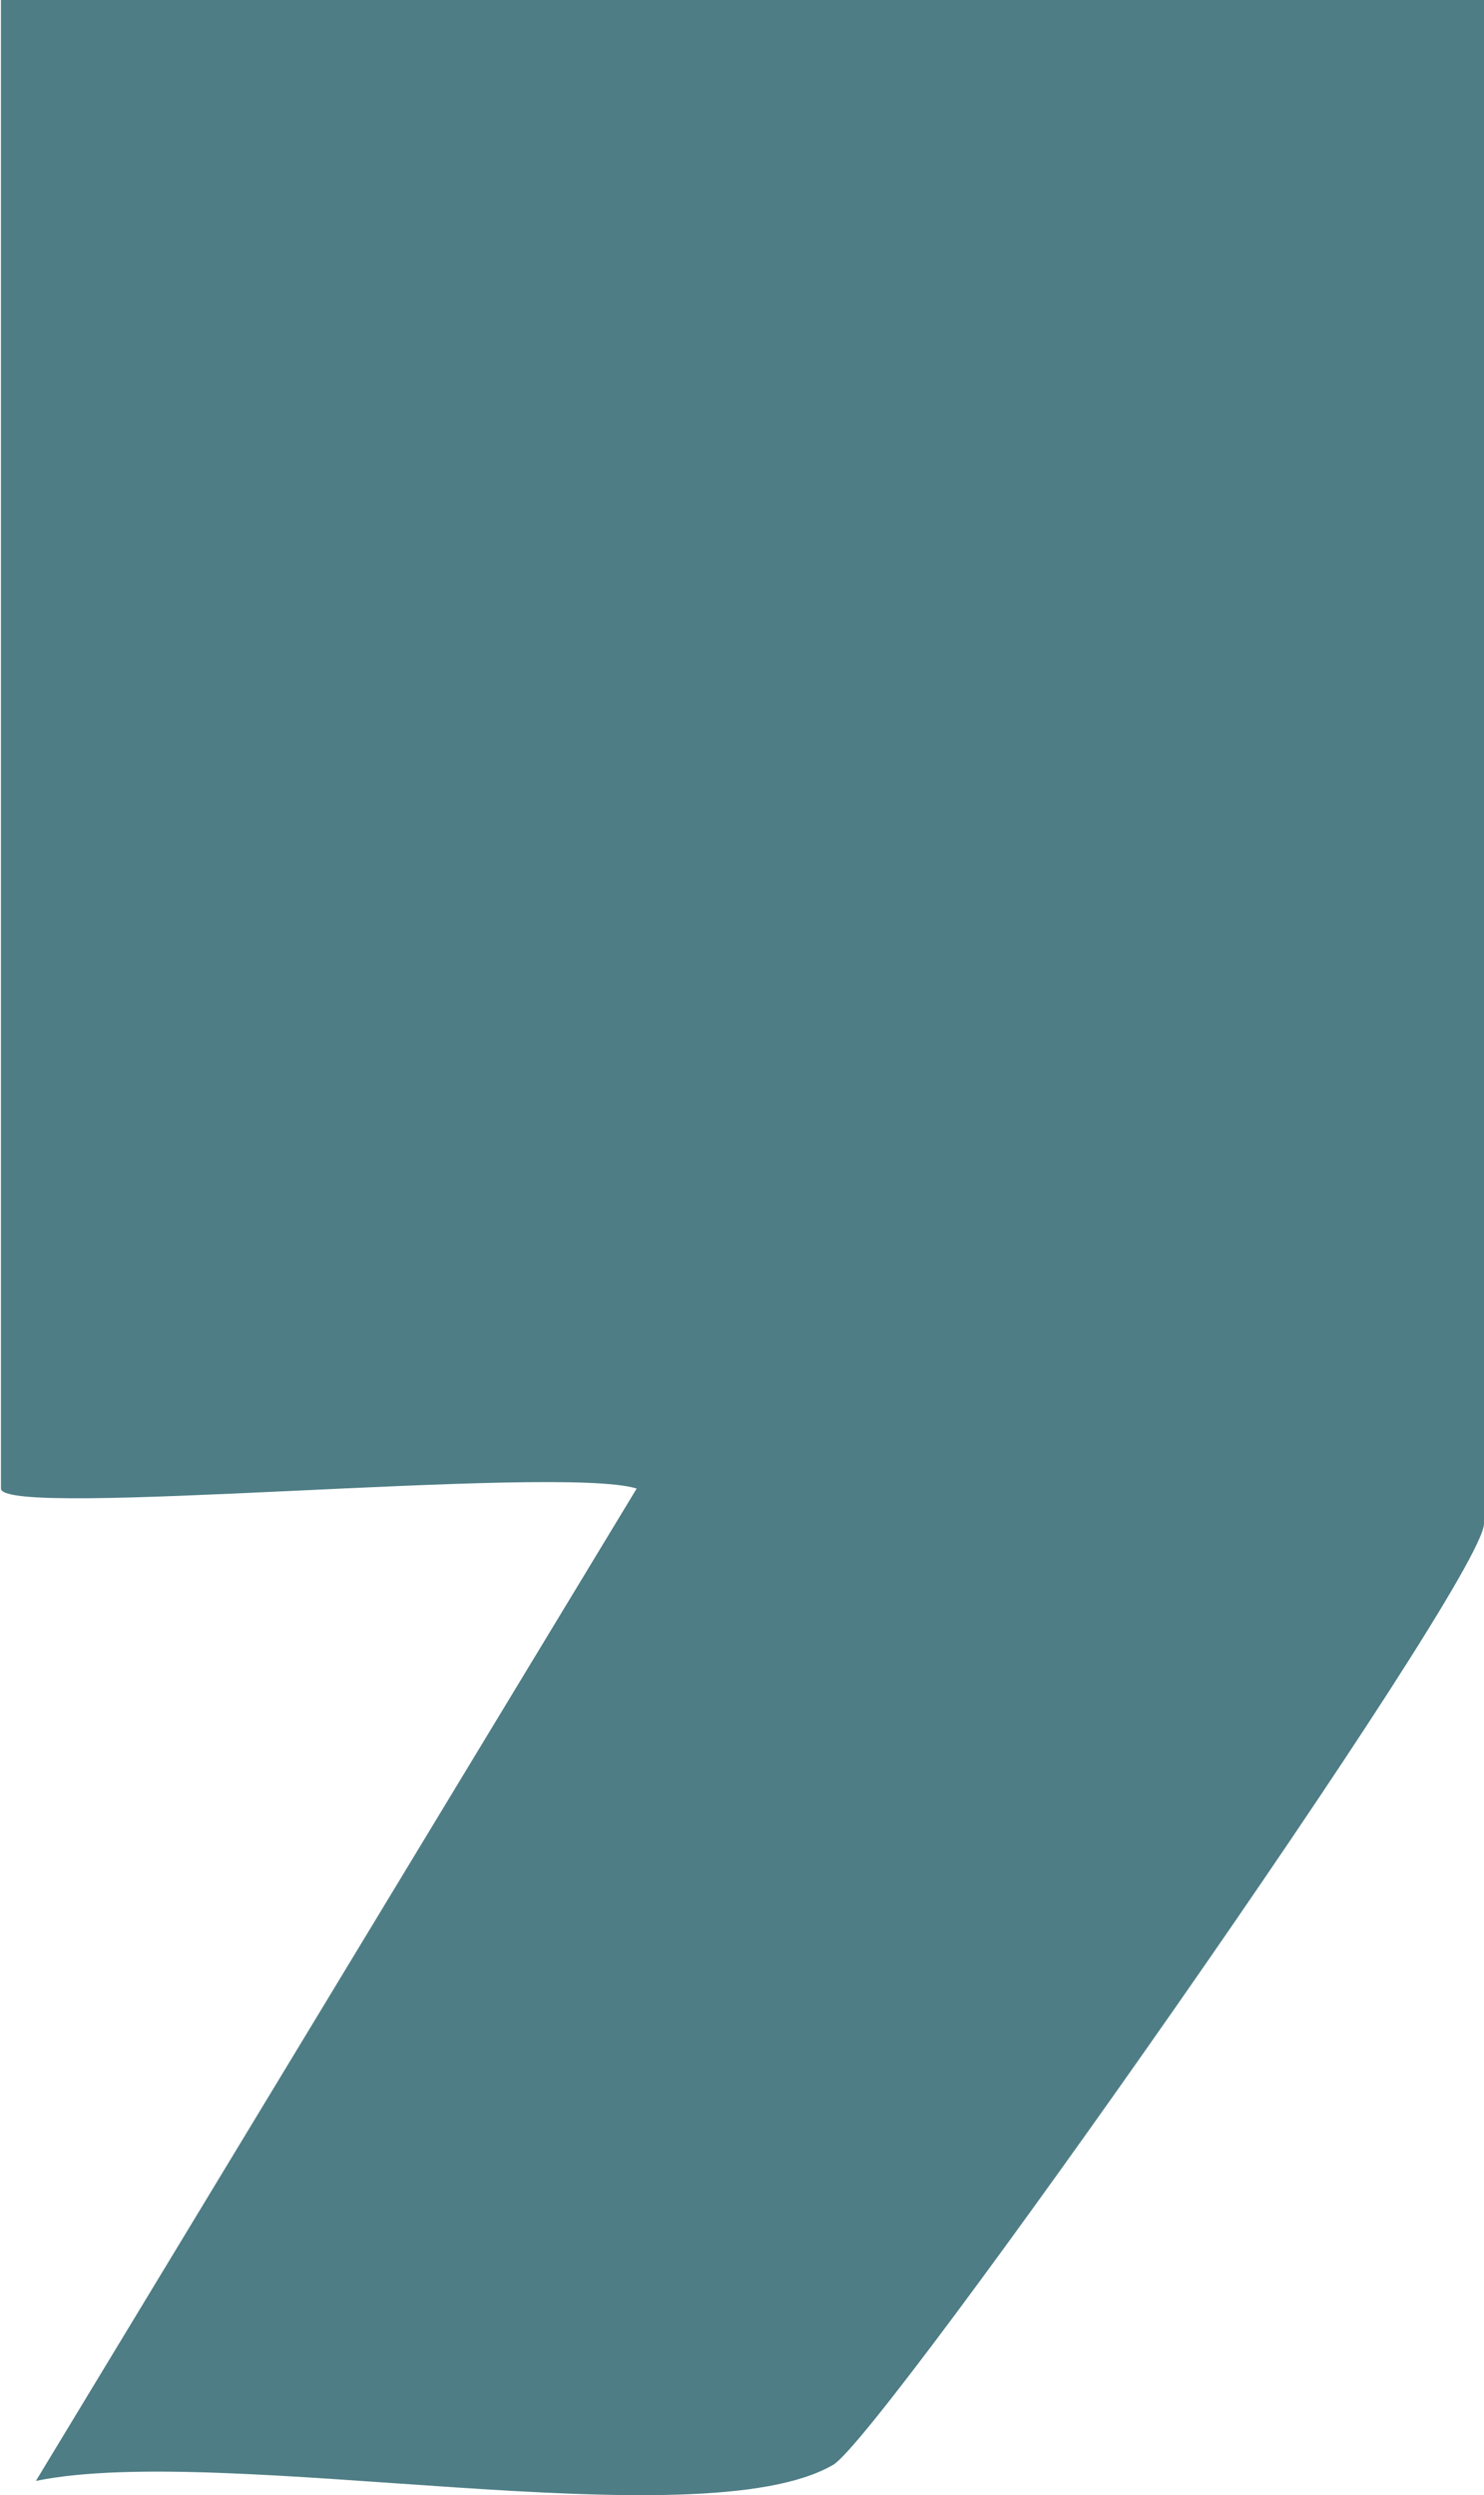 <?xml version="1.0" encoding="UTF-8"?>
<svg id="Capa_2" data-name="Capa 2" xmlns="http://www.w3.org/2000/svg" viewBox="0 0 15.71 26.4">
  <defs>
    <style>
      .cls-1 {
        fill: #4e7d85;
      }
    </style>
  </defs>
  <g id="Capa_1-2" data-name="Capa 1">
    <path class="cls-1" d="M15.71,0v16.12c0,.61-6.37,9.66-6.89,9.96-1.41.82-6.44-.24-8.44.17l6.36-10.5c-.84-.26-6.73.33-6.73,0V0h15.71Z"/>
  </g>
</svg>